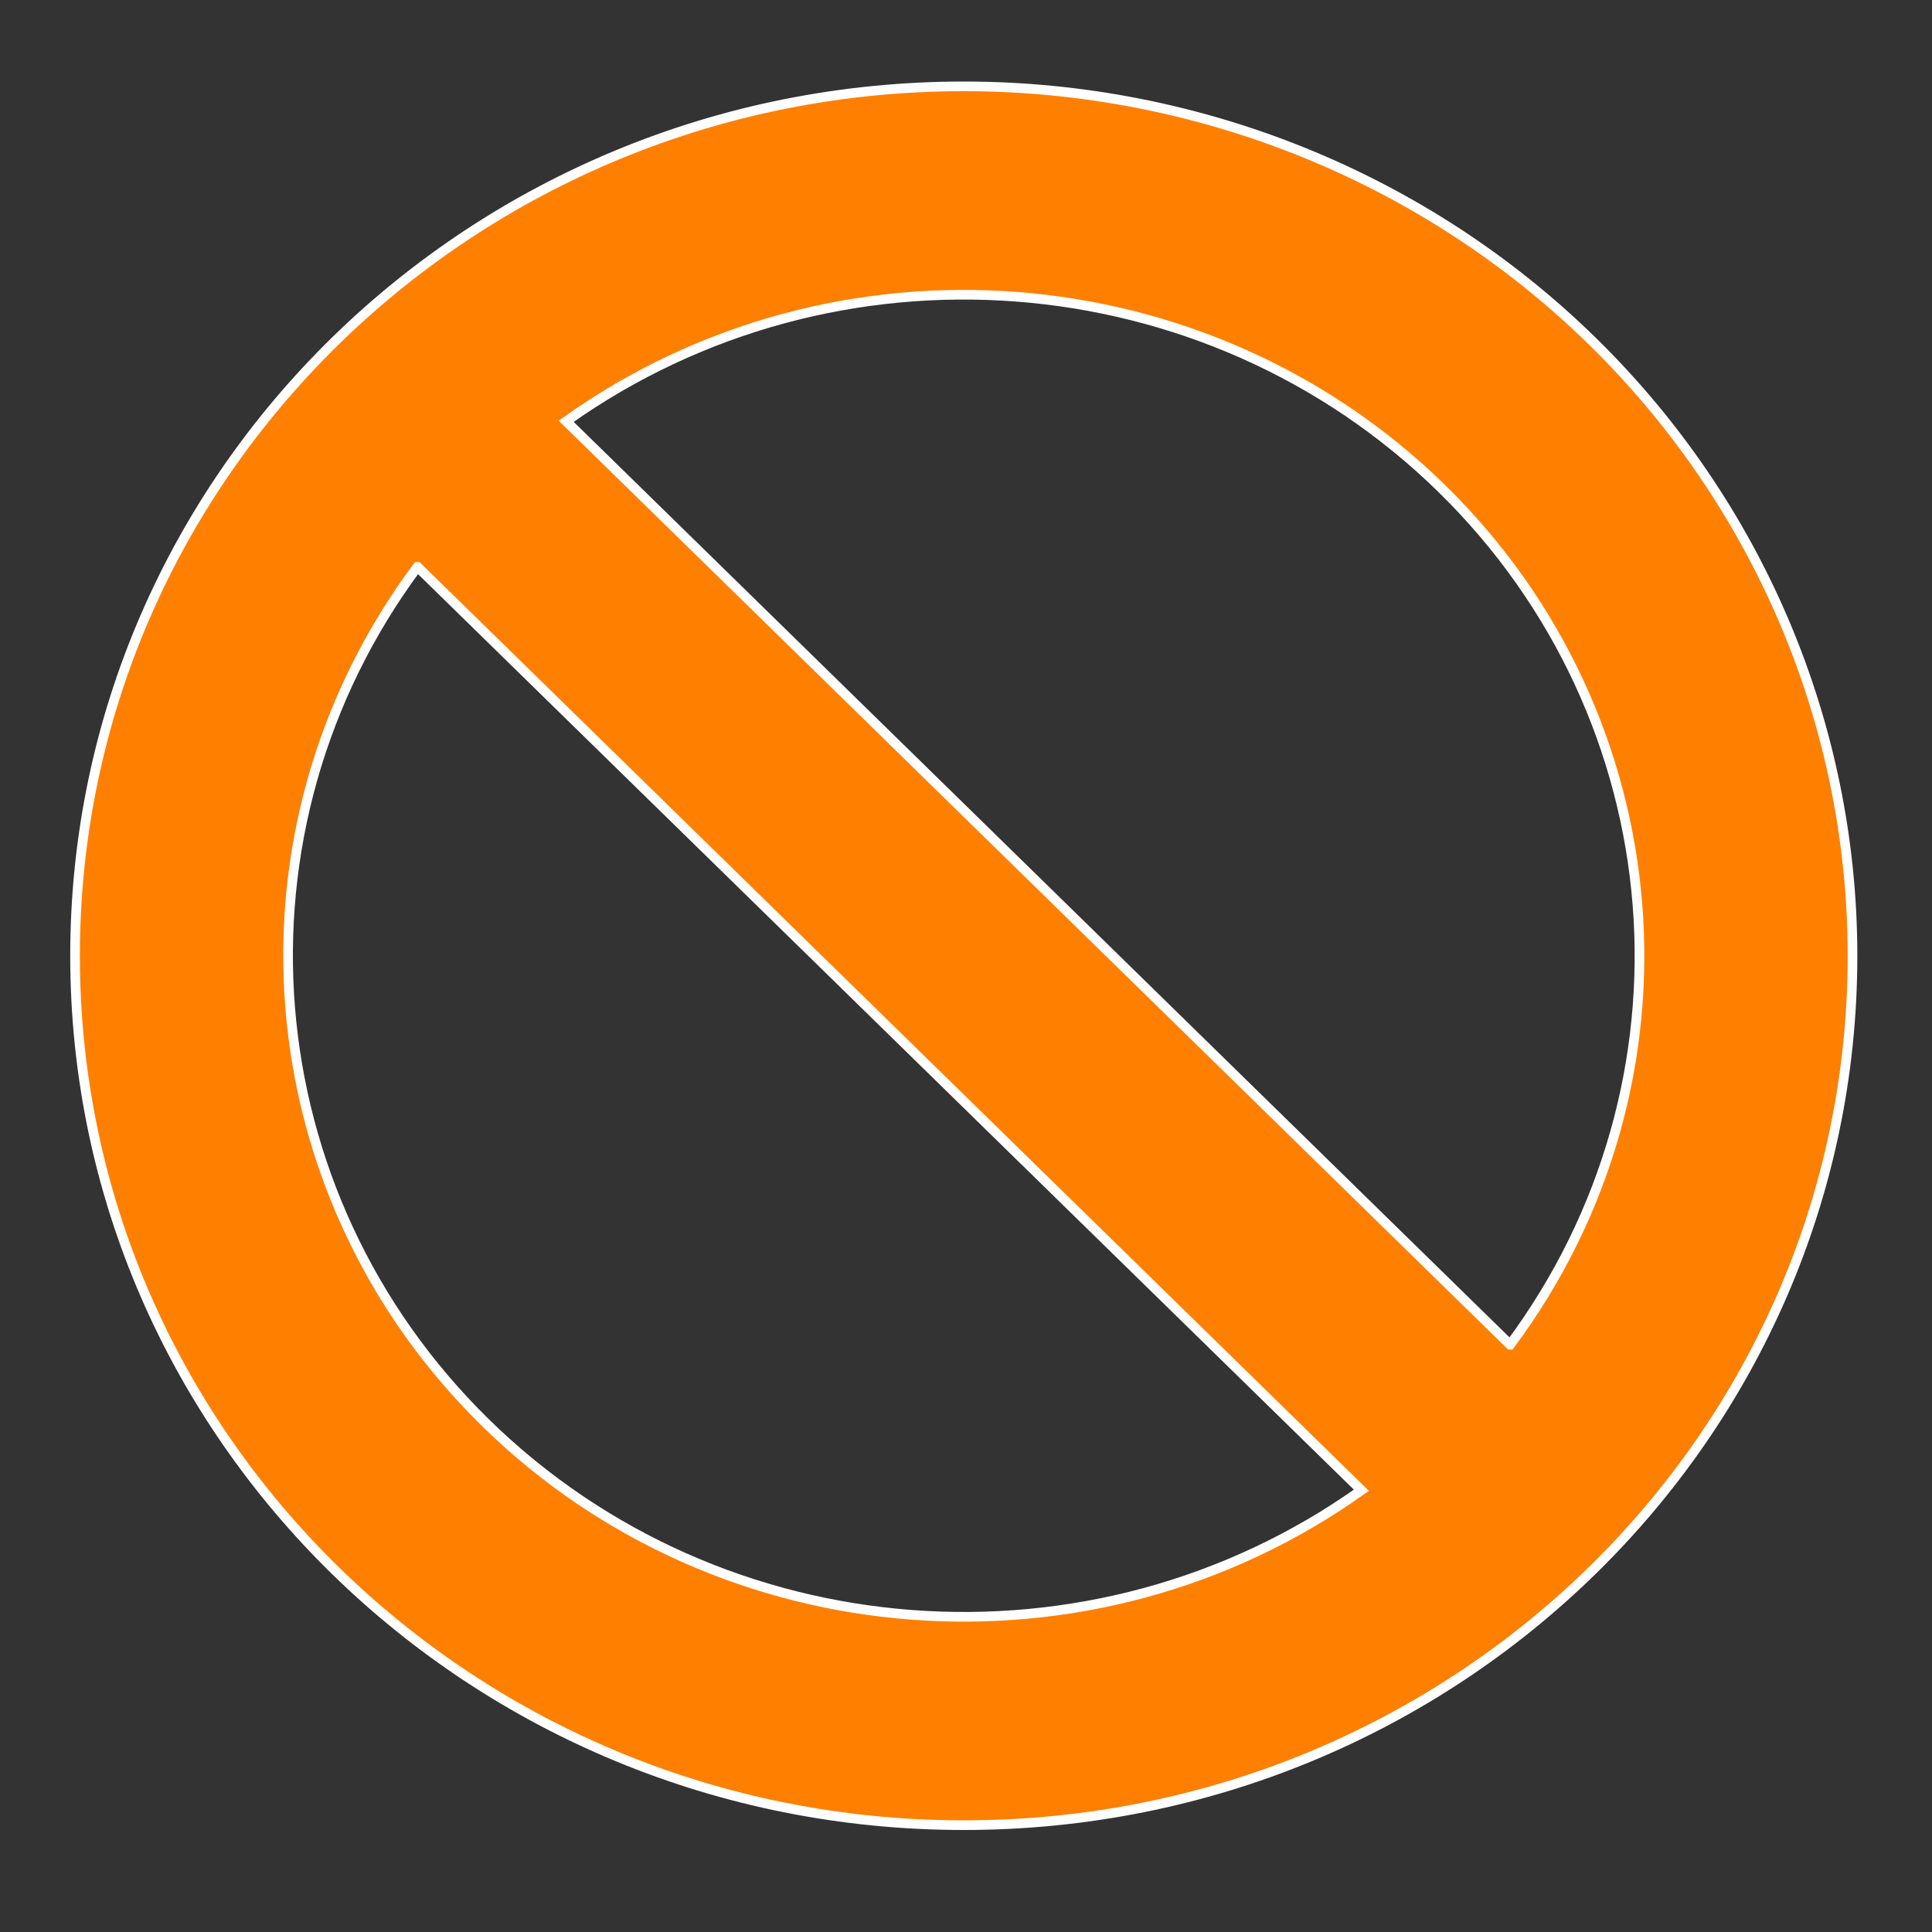<?xml version="1.0"?>
<svg width="200" height="200" xmlns="http://www.w3.org/2000/svg" xmlns:svg="http://www.w3.org/2000/svg">
 <rect width="100%" height="100%" fill="#333333" stroke="none"/>
 <!-- Created with SVG-edit - https://github.com/SVG-Edit/svgedit-->
 <g class="layer">
  <title>Layer 1</title>
  <path d="m7.77,98.94l0,0c0,-49.71 41.19,-90 92,-90l0,0c24.4,0 47.8,9.48 65.05,26.36c17.25,16.88 26.95,39.77 26.95,63.64l0,0c0,49.71 -41.19,90 -92,90l0,0c-50.81,0 -92,-40.29 -92,-90zm148.56,40.26l0,0c20.26,-27.23 17.24,-64.83 -7.1,-88.65c-24.34,-23.81 -62.78,-26.76 -90.62,-6.94l97.71,95.59l0.01,0zm-113.12,-80.52c-20.26,27.23 -17.24,64.83 7.1,88.65c24.34,23.81 62.78,26.76 90.62,6.94l-97.71,-95.59l-0.01,0z" fill="#ff7f00" id="svg_2" stroke="#ffffff"/>
 </g>
</svg>